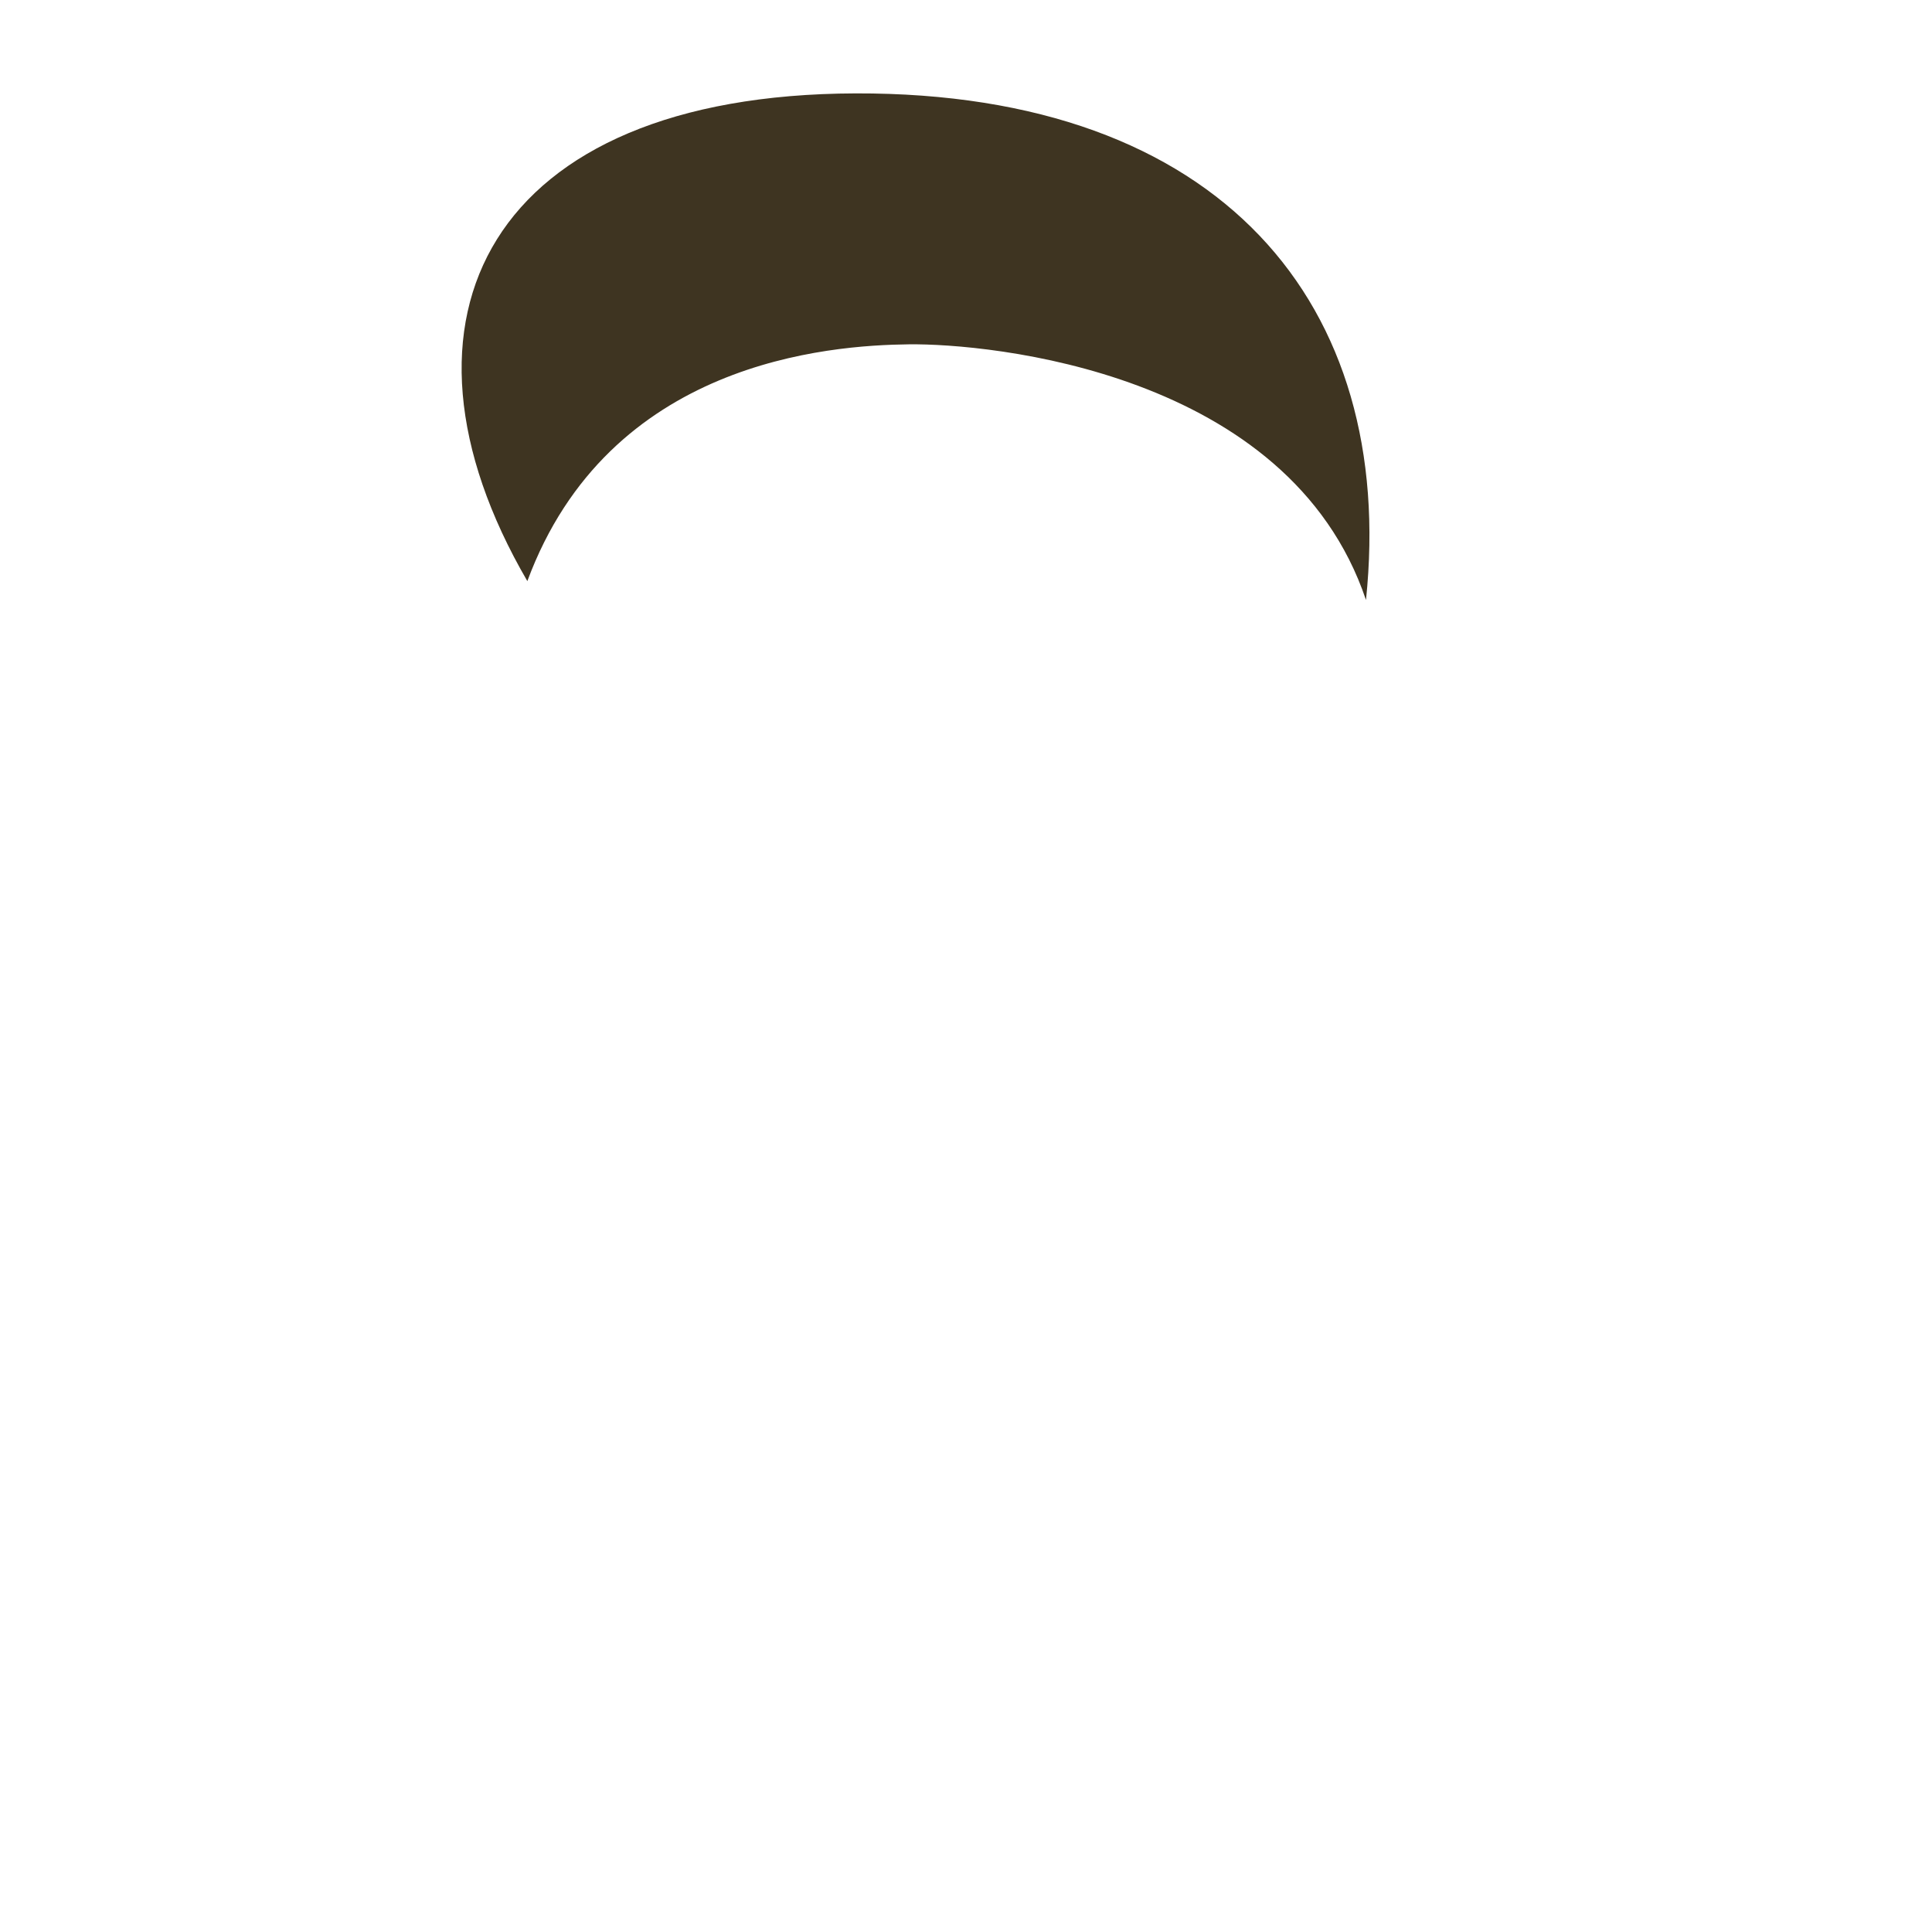 <?xml version="1.0" standalone="no"?>
<!DOCTYPE svg PUBLIC "-//W3C//DTD SVG 20010904//EN" "http://www.w3.org/TR/2001/REC-SVG-20010904/DTD/svg10.dtd">
<!-- Created using Krita: https://krita.org -->
<svg xmlns="http://www.w3.org/2000/svg" 
    xmlns:xlink="http://www.w3.org/1999/xlink"
    xmlns:krita="http://krita.org/namespaces/svg/krita"
    xmlns:sodipodi="http://sodipodi.sourceforge.net/DTD/sodipodi-0.dtd"
    width="512pt"
    height="512pt"
    viewBox="0 0 512 512">
    <style>
        .hair-color {
            color: #3e3421;
        }
    </style>
<defs/>
<path id="shape0" transform="translate(122.334, 24.749)"  fill="currentColor" class="hair-color" fill-rule="evenodd" stroke-opacity="0" stroke="#000000" stroke-width="0" stroke-linecap="square" stroke-linejoin="bevel" d="M17.416 129.251C39.022 70.921 97.356 66.754 118.541 66.501C139.727 66.248 219.227 73.581 239.666 134.251C247.83 56.052 201.341 -0.288 104.416 0.001C7.491 0.29 -23.077 59.639 17.416 129.251Z" sodipodi:nodetypes="czczc"/>
</svg>
